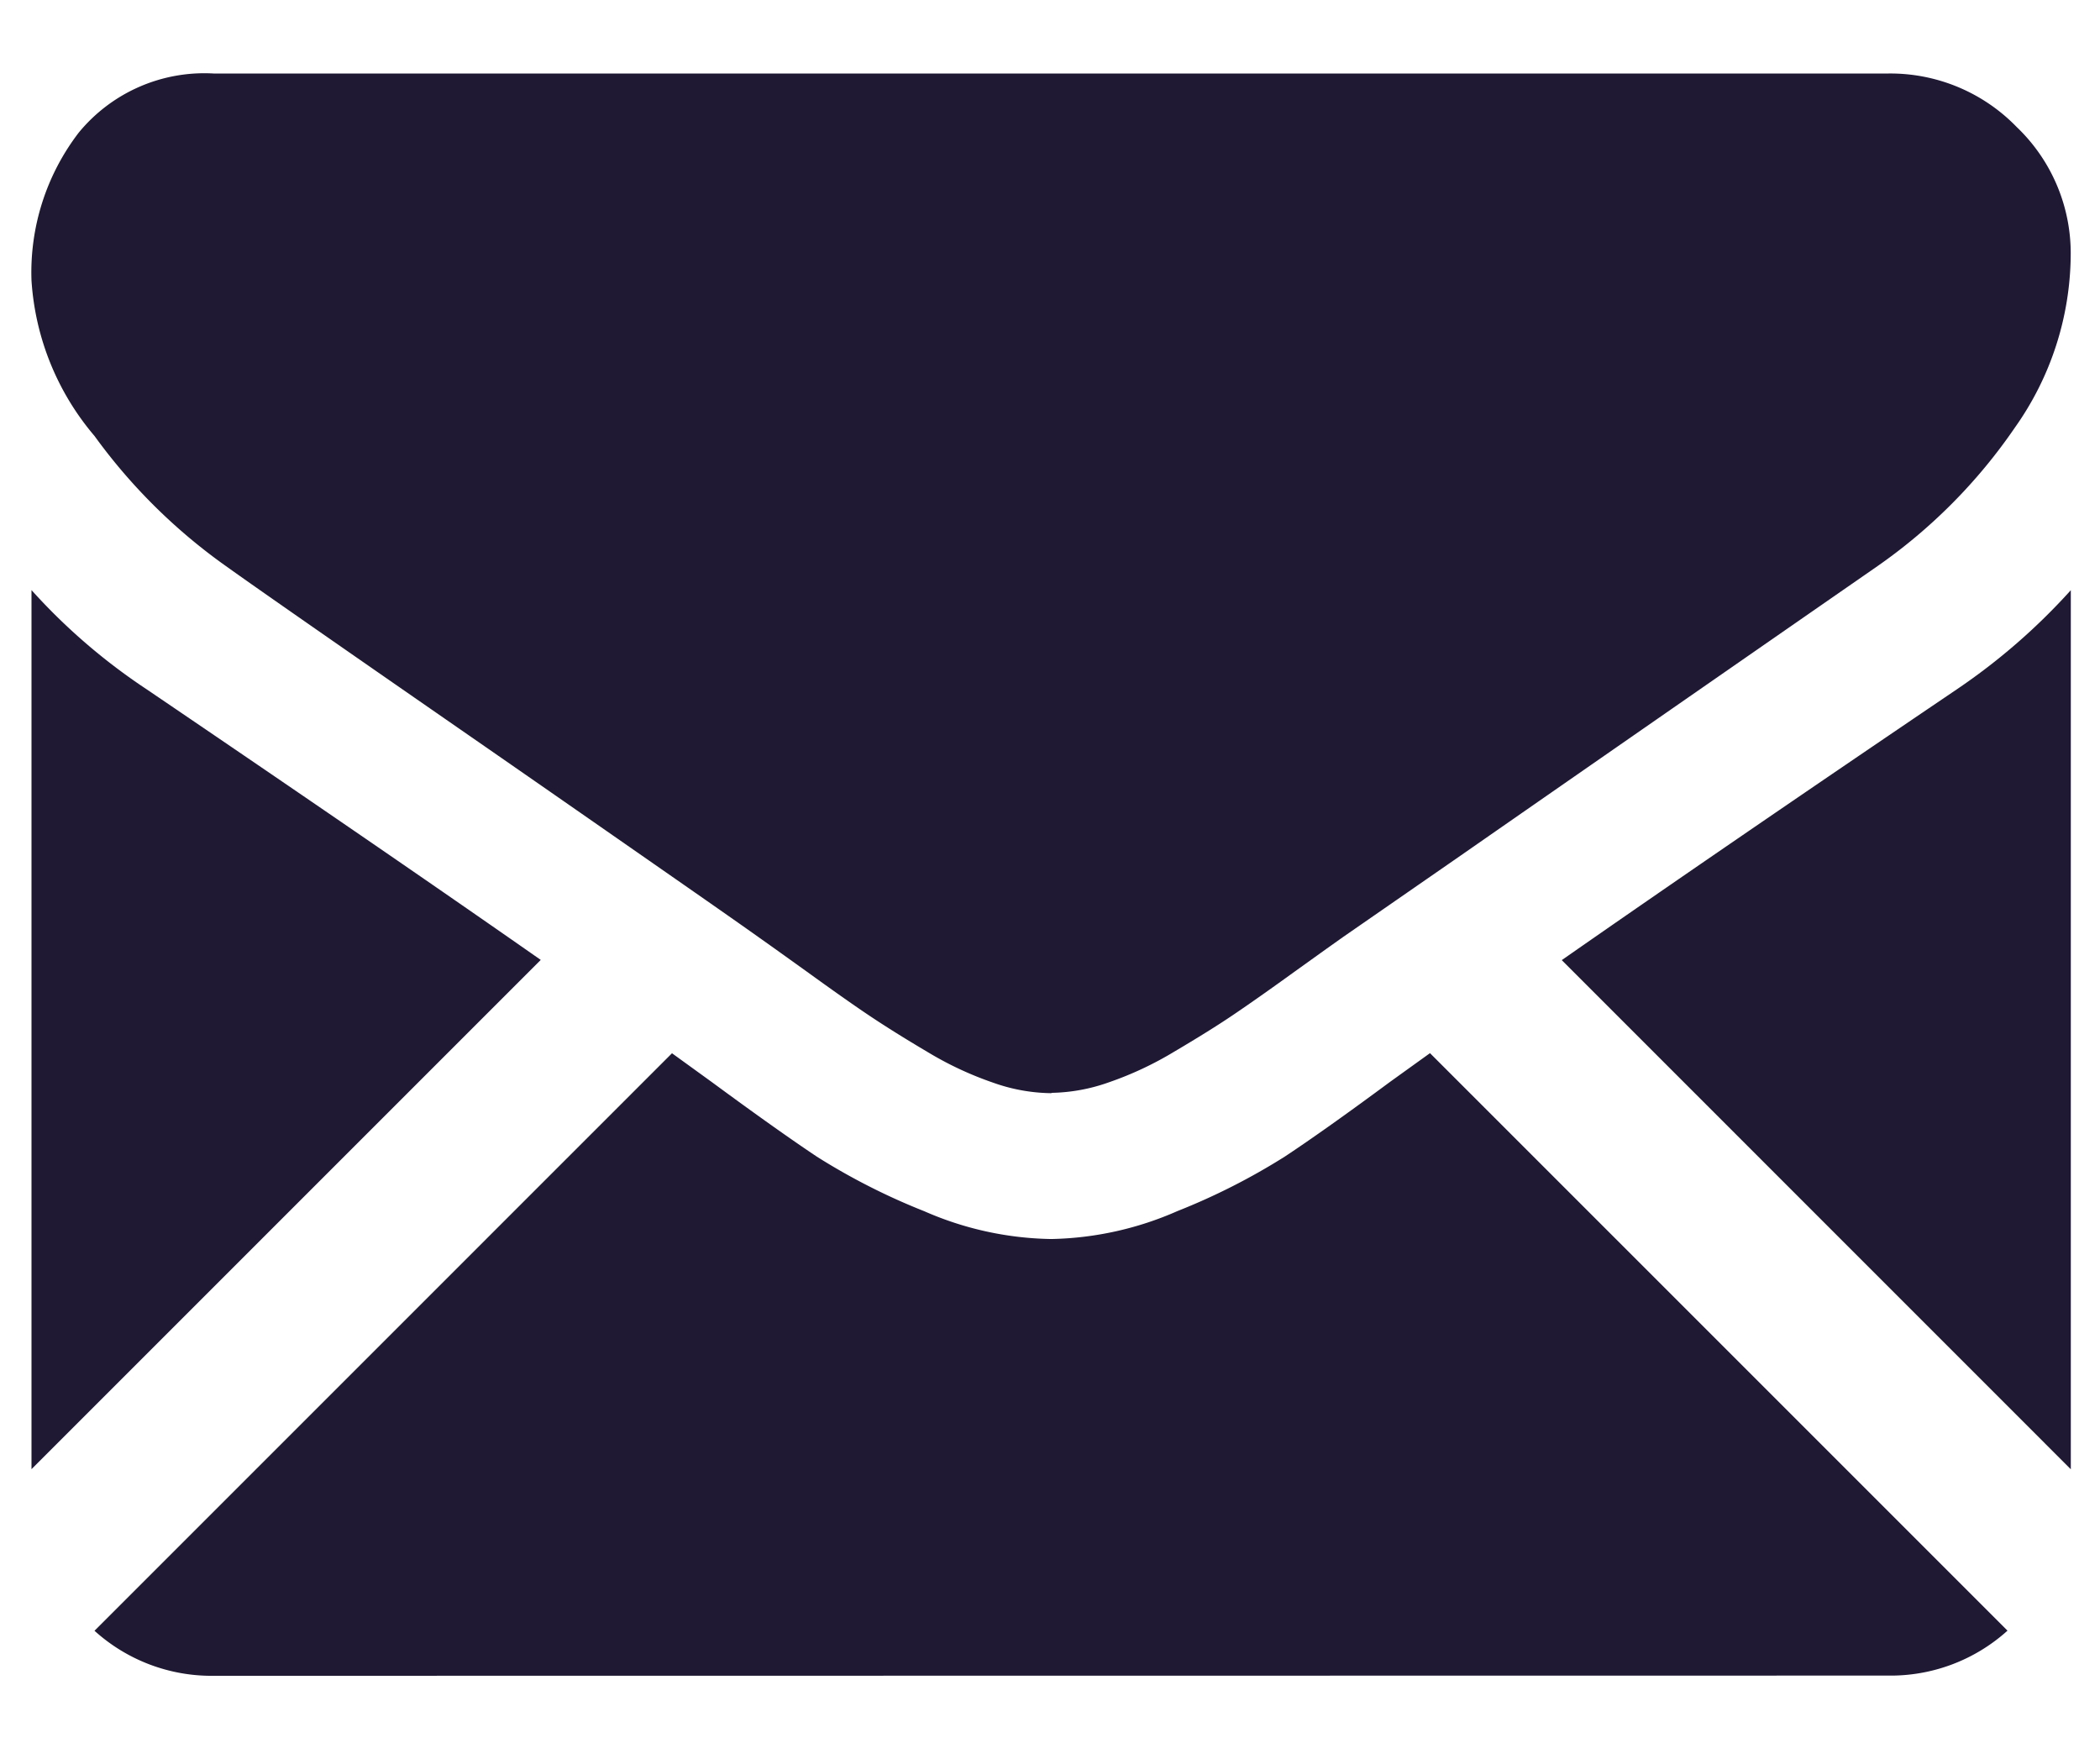 <svg xmlns="http://www.w3.org/2000/svg" xmlns:xlink="http://www.w3.org/1999/xlink" width="20" height="16.6" viewBox="0 0 20 16.6">
  <defs>
    <clipPath id="clip-mail">
      <rect width="20" height="16.6"/>
    </clipPath>
  </defs>
  <g id="mail" clip-path="url(#clip-mail)">
    <rect width="20" height="16.6" fill="rgba(255,255,255,0)"/>
    <g id="black-back-closed-envelope-shape" transform="translate(0.3 0.7)">
      <path id="Combined_Shape" data-name="Combined Shape" d="M1.734,15.26A1.661,1.661,0,0,1,.6,14.831l5.5-5.5.38.275q.618.455,1,.71a6.179,6.179,0,0,0,1.024.52A3.119,3.119,0,0,0,9.7,11.1h.021a3.119,3.119,0,0,0,1.193-.266,6.179,6.179,0,0,0,1.024-.52q.385-.255,1-.71l.381-.274,5.5,5.5a1.661,1.661,0,0,1-1.137.428ZM14.574,8.444q1.55-1.081,3.764-2.58a5.934,5.934,0,0,0,1.084-.943v8.372ZM0,4.92a5.736,5.736,0,0,0,1.094.943Q3.4,7.428,4.85,8.442L0,13.292ZM9.711,9.711H9.7a1.7,1.7,0,0,1-.542-.1,3.242,3.242,0,0,1-.624-.292c-.22-.13-.408-.248-.563-.352s-.35-.242-.585-.412l-.3-.215-.162-.115c-.3-.213-.669-.469-1.094-.765-.5-.348-1.079-.751-1.746-1.213Q2.232,4.964,1.864,4.7A5.4,5.4,0,0,1,.6,3.452,2.534,2.534,0,0,1,0,1.972,2.187,2.187,0,0,1,.45.563,1.548,1.548,0,0,1,1.734,0H17.687a1.676,1.676,0,0,1,1.219.509,1.662,1.662,0,0,1,.515,1.225,2.872,2.872,0,0,1-.53,1.636A5.156,5.156,0,0,1,17.569,4.7q-2.631,1.825-3.975,2.76l-1.1.762-.162.115-.3.215c-.235.17-.43.307-.585.412s-.344.222-.564.352a3.236,3.236,0,0,1-.623.292,1.708,1.708,0,0,1-.542.1Z" transform="translate(0 0)" fill="#1f1933"/>
    </g>
  </g>
</svg>
